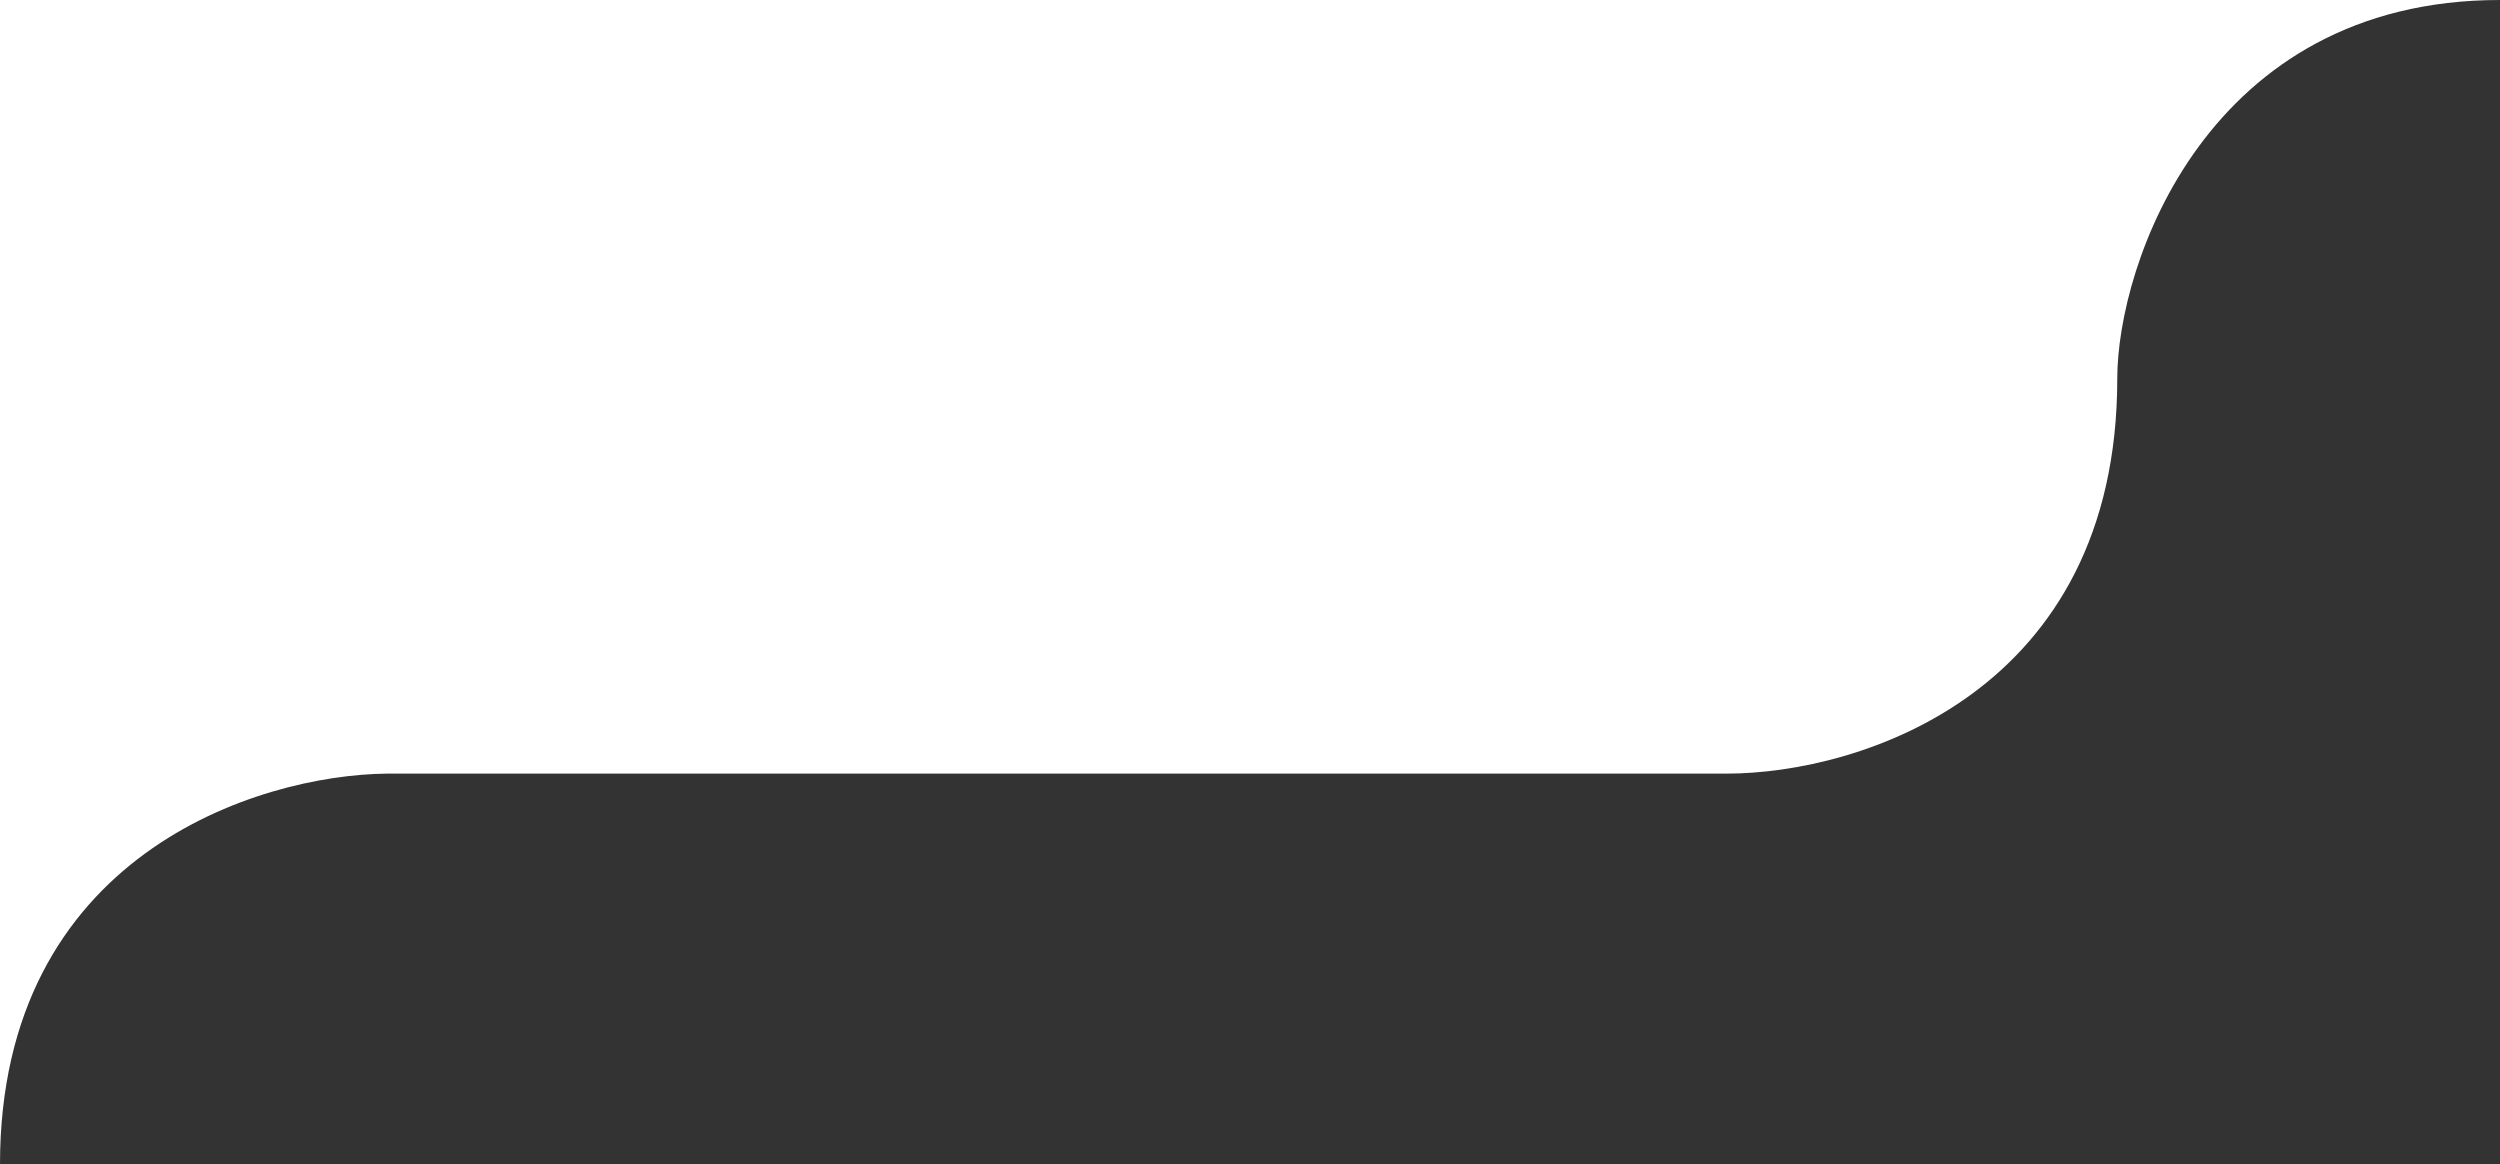 <svg width="307" height="143" viewBox="0 0 307 143" fill="none" xmlns="http://www.w3.org/2000/svg">
<rect x="0" y="0" width="307" height="143" fill="#333333" stroke="none"/>
<path d="M307 0H0V143C0 105 31.667 95.167 47.5 95H212C228.5 95 260 85 260 46.5C260 32.5 271 0 307 0Z" fill="white"/>
</svg>
